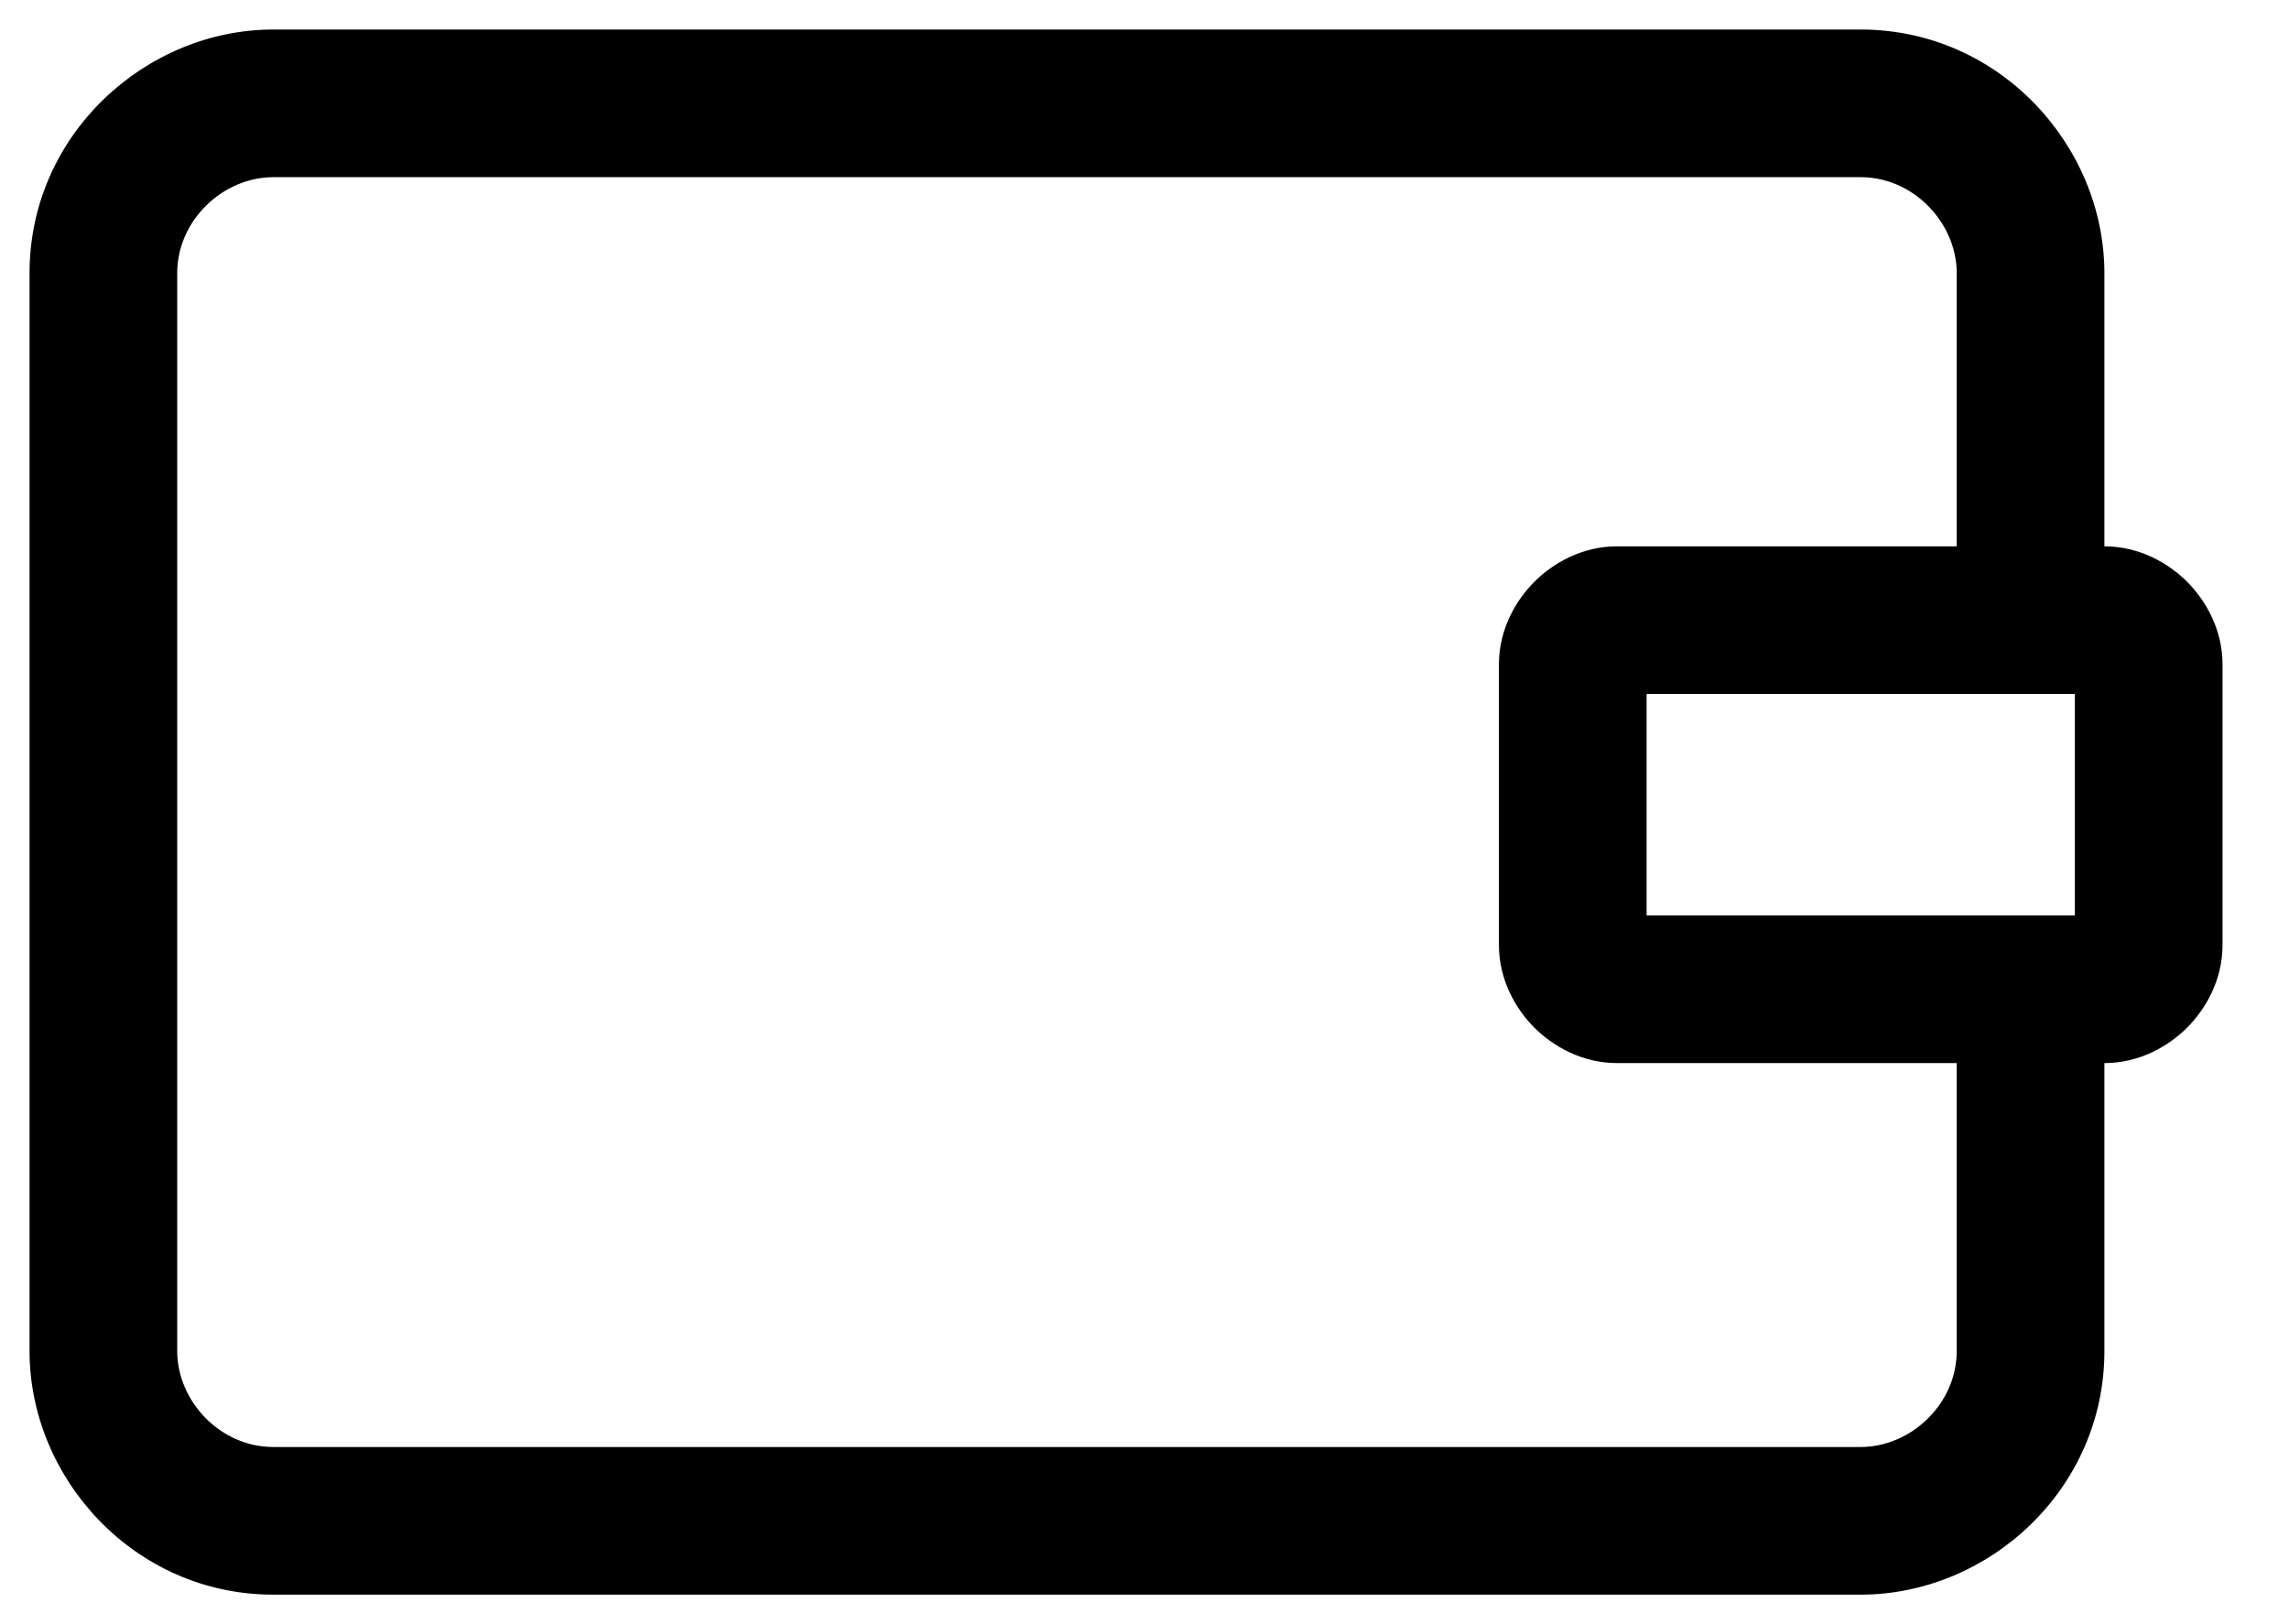 <svg width="31" height="22" viewBox="0 0 31 22" fill="none" xmlns="http://www.w3.org/2000/svg">
<path fill-rule="evenodd" clip-rule="evenodd" d="M3.7 2.4C3.024 2.4 2.4 2.98 2.4 3.7V18.3C2.4 18.976 2.98 19.6 3.7 19.6H25.2C25.876 19.6 26.5 19.02 26.5 18.3V13.8H28.5V18.3C28.5 20.18 26.924 21.6 25.2 21.6H3.7C1.82 21.6 0.4 20.024 0.4 18.3V3.7C0.4 1.82 1.976 0.4 3.7 0.4H25.2C27.08 0.4 28.5 1.976 28.5 3.7V8H26.5V3.7C26.5 3.024 25.92 2.4 25.2 2.4H3.7Z" fill="black"/>
<path fill-rule="evenodd" clip-rule="evenodd" d="M22.3 9.4V12.4H28.1V9.4H22.3ZM20.78 7.88C21.033 7.628 21.425 7.4 21.9 7.4H28.5C28.975 7.4 29.367 7.628 29.62 7.88C29.872 8.133 30.1 8.525 30.1 9V12.8C30.1 13.275 29.872 13.667 29.62 13.92C29.367 14.172 28.975 14.4 28.5 14.4H21.9C21.425 14.4 21.033 14.172 20.78 13.92C20.528 13.667 20.3 13.275 20.3 12.8V9C20.3 8.525 20.528 8.133 20.78 7.88Z" fill="black"/>
</svg>
